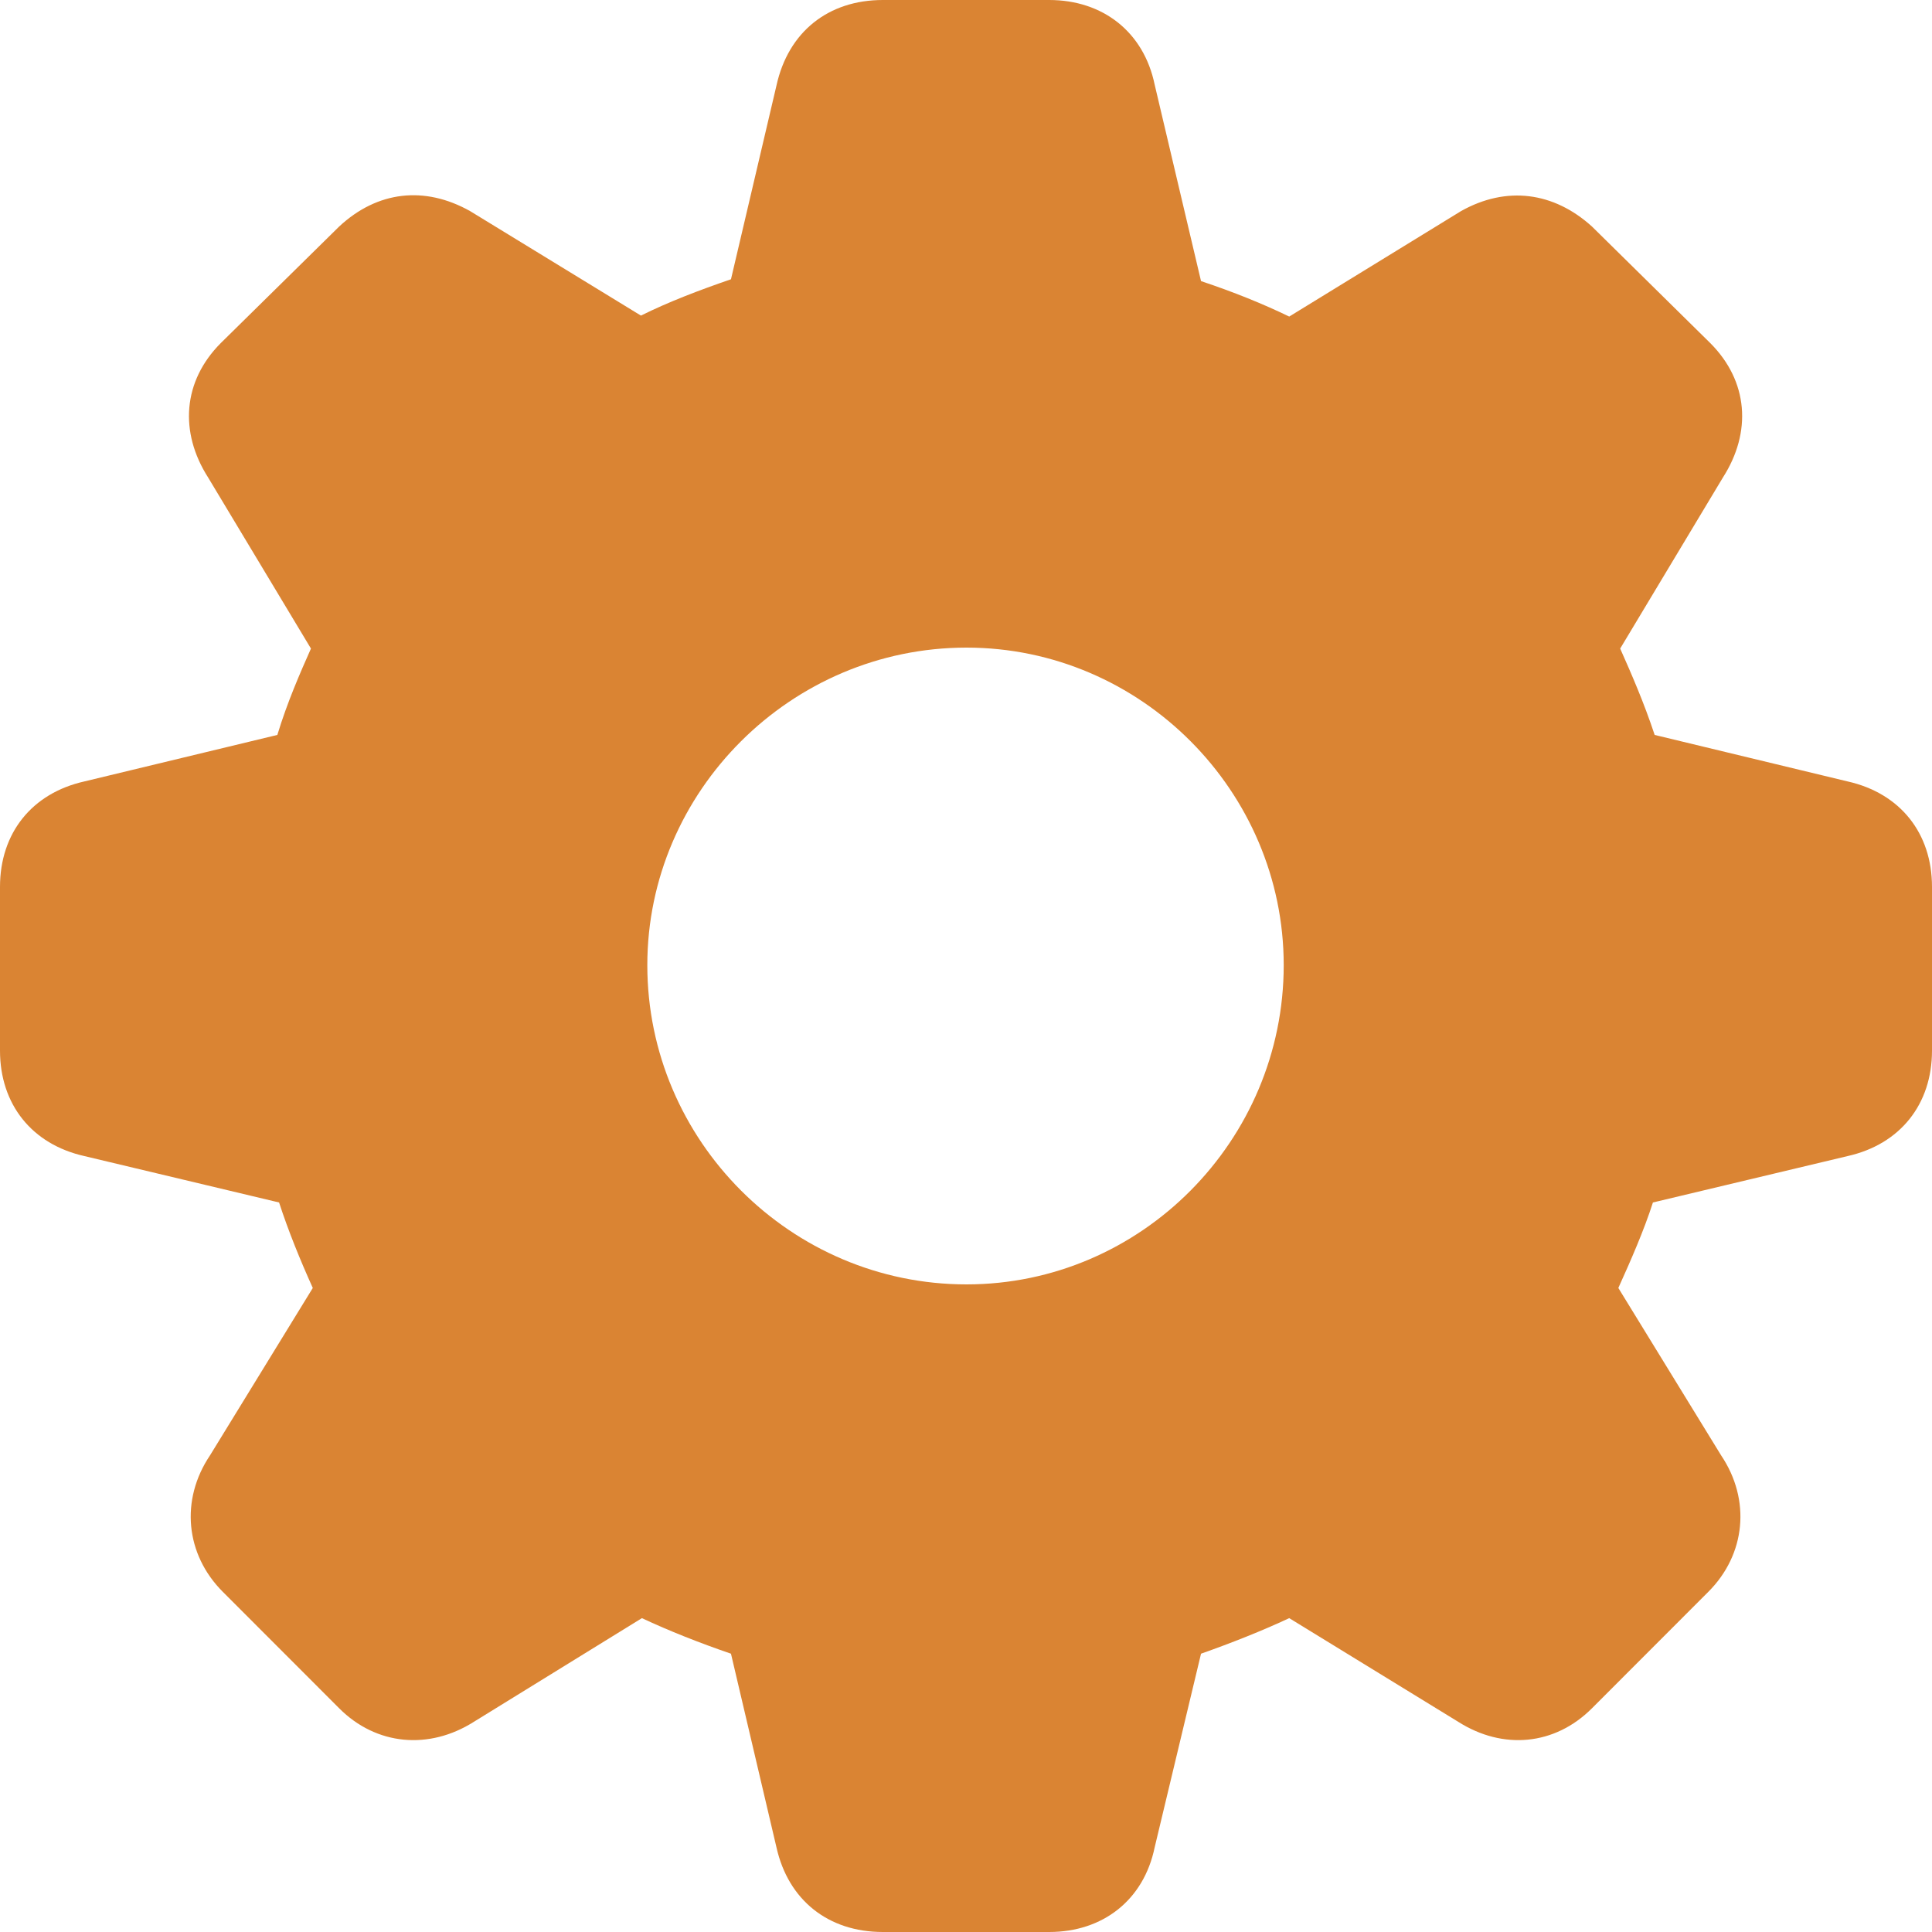 <svg width="20" height="20" viewBox="0 0 20 20" fill="none" xmlns="http://www.w3.org/2000/svg">
<path d="M9.139 20H10.861C11.416 20 11.84 19.67 11.953 19.124L12.433 17.119C12.753 17.006 13.063 16.883 13.346 16.751L15.097 17.825C15.558 18.117 16.094 18.07 16.48 17.684L17.685 16.478C18.071 16.092 18.127 15.527 17.817 15.066L16.753 13.333C16.885 13.041 17.017 12.74 17.111 12.448L19.125 11.968C19.671 11.846 20 11.431 20 10.876V9.181C20 8.625 19.671 8.211 19.125 8.089L17.129 7.608C17.017 7.269 16.885 6.968 16.772 6.714L17.835 4.944C18.137 4.473 18.099 3.945 17.703 3.55L16.48 2.345C16.085 1.987 15.595 1.921 15.125 2.185L13.346 3.277C13.073 3.145 12.772 3.023 12.433 2.91L11.953 0.876C11.84 0.33 11.416 0 10.861 0H9.139C8.574 0 8.16 0.33 8.038 0.885L7.567 2.891C7.238 3.004 6.918 3.126 6.635 3.267L4.866 2.185C4.395 1.921 3.906 1.977 3.511 2.345L2.287 3.55C1.892 3.945 1.854 4.473 2.155 4.944L3.219 6.714C3.106 6.968 2.974 7.269 2.871 7.608L0.875 8.089C0.329 8.211 0 8.625 0 9.181V10.876C0 11.431 0.329 11.846 0.875 11.968L2.889 12.448C2.984 12.74 3.106 13.041 3.238 13.333L2.174 15.066C1.864 15.527 1.92 16.092 2.306 16.478L3.511 17.684C3.896 18.07 4.442 18.117 4.904 17.825L6.645 16.751C6.927 16.883 7.238 17.006 7.567 17.119L8.038 19.124C8.16 19.67 8.574 20 9.139 20ZM10.005 13.296C8.188 13.296 6.701 11.808 6.701 9.991C6.701 8.192 8.188 6.704 10.005 6.704C11.812 6.704 13.289 8.192 13.289 9.991C13.289 11.808 11.812 13.296 10.005 13.296Z" fill="#DA8433"/>
</svg>
